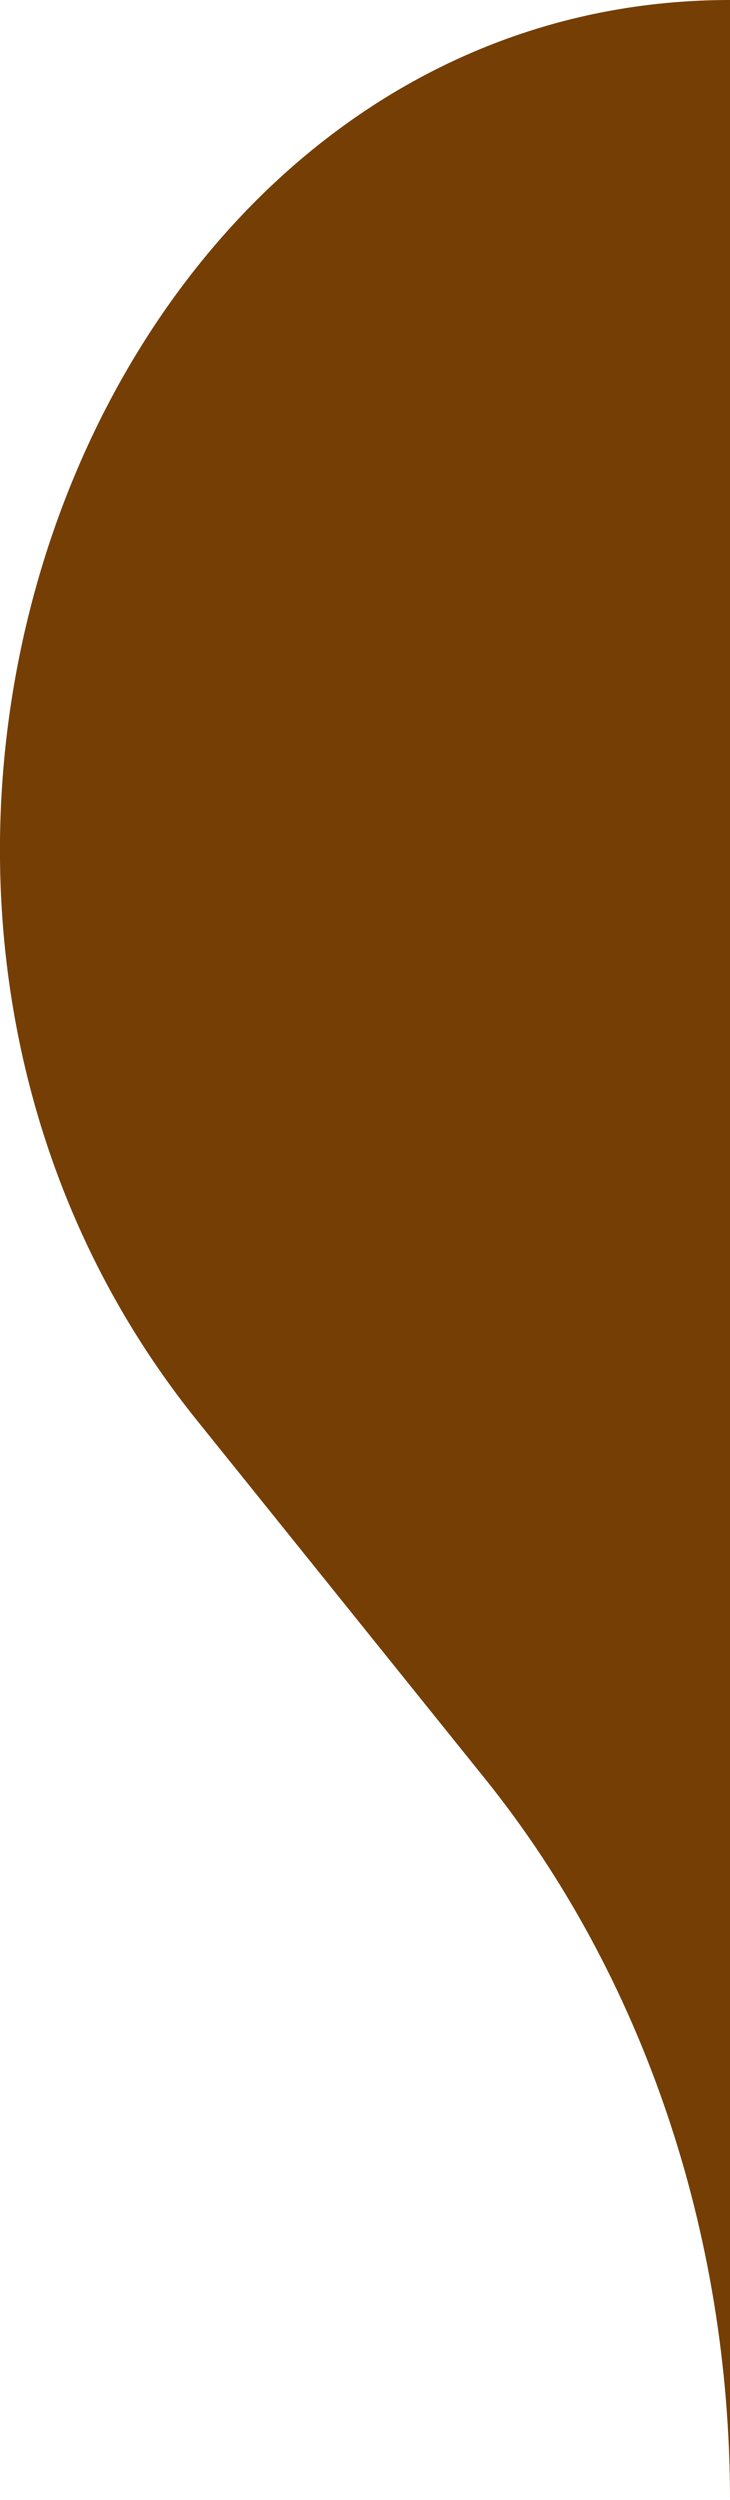 <?xml version="1.0" encoding="utf-8"?>
<svg xmlns="http://www.w3.org/2000/svg" viewBox="161.821 127.968 4.034 13.799" width="4.034px" height="13.799px">
  <path d="M 165.855 141.767 L 165.855 127.968 C 162.336 127.968 160.51 132.828 162.91 135.809 L 164.501 137.786 C 165.371 138.867 165.855 140.289 165.855 141.767 Z" fill="#753E05" style="stroke-width: 1;" transform="matrix(1, 0, 0, 1, 0, 8.881784197001252e-16)"/>
</svg>